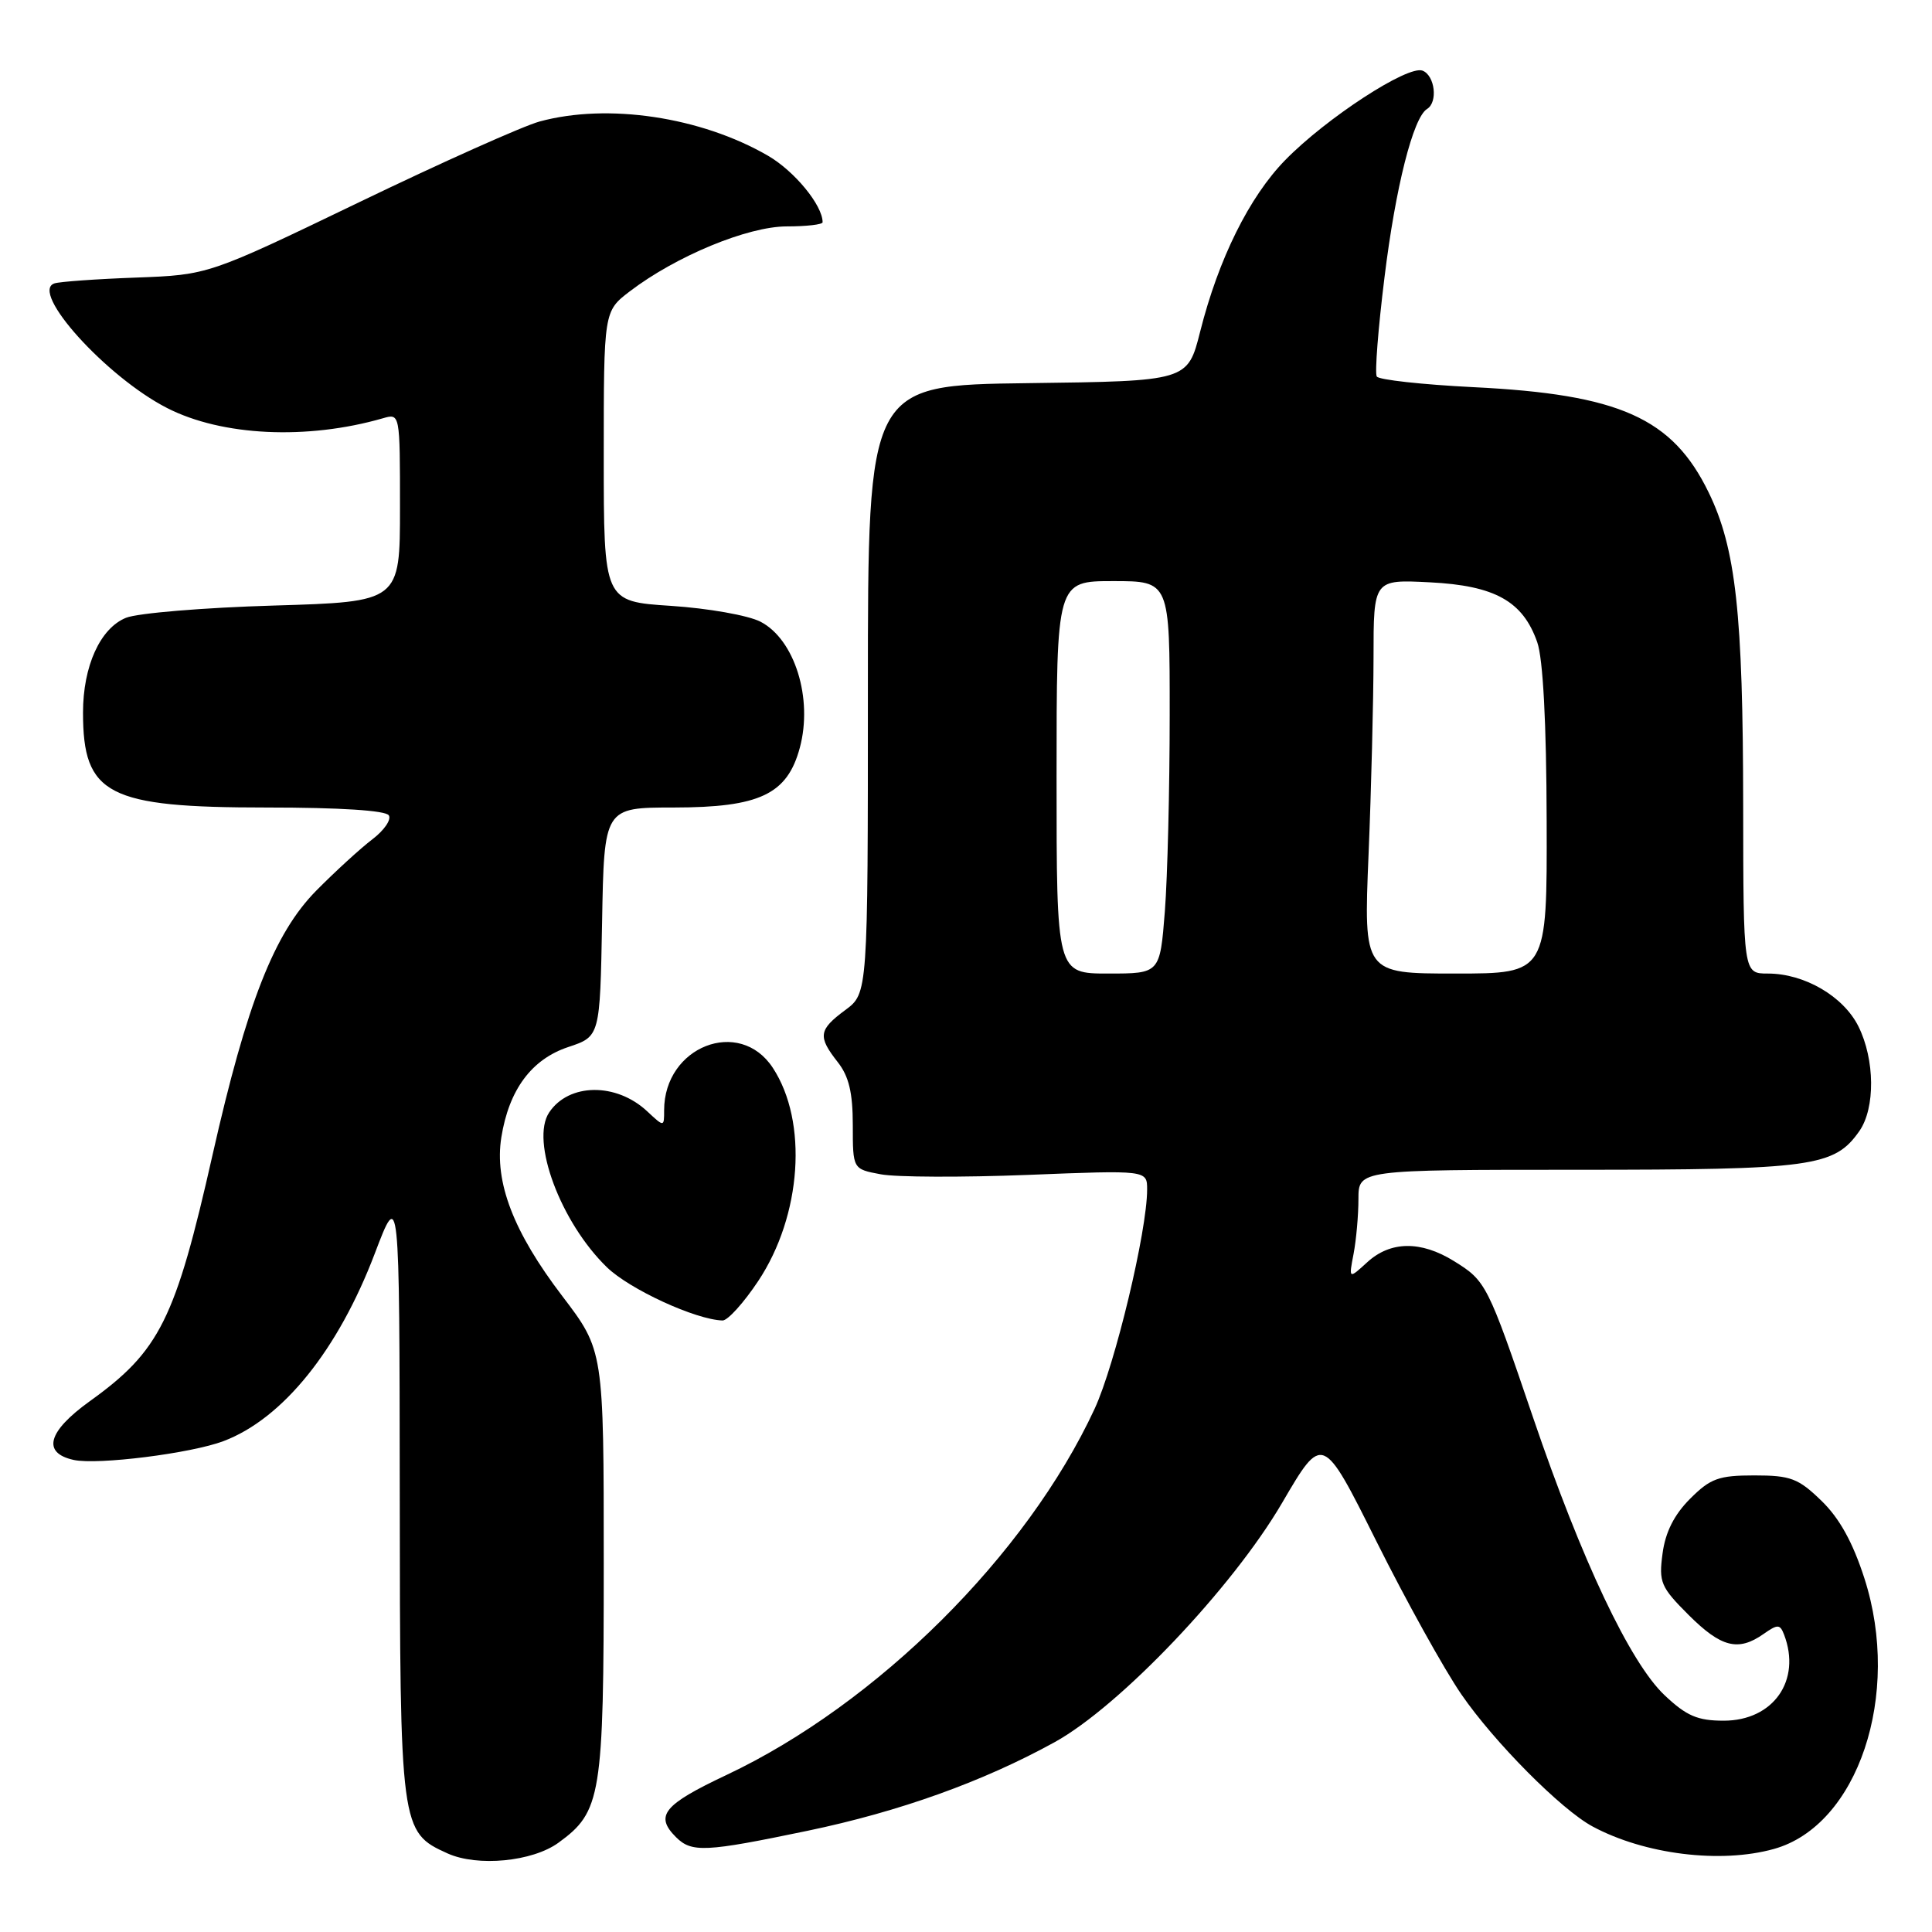 <?xml version="1.0" encoding="UTF-8" standalone="no"?>
<!DOCTYPE svg PUBLIC "-//W3C//DTD SVG 1.1//EN" "http://www.w3.org/Graphics/SVG/1.1/DTD/svg11.dtd" >
<svg xmlns="http://www.w3.org/2000/svg" xmlns:xlink="http://www.w3.org/1999/xlink" version="1.1" viewBox="0 0 256 256">
 <g >
 <path fill="currentColor"
d=" M 74.00 244.17 C 79.67 240.05 80.00 238.05 80.00 207.23 C 80.00 178.95 80.00 178.95 74.50 171.73 C 68.02 163.23 65.49 156.62 66.43 150.70 C 67.44 144.39 70.43 140.36 75.29 138.74 C 79.50 137.34 79.50 137.34 79.78 122.17 C 80.05 107.00 80.05 107.00 89.28 107.00 C 100.65 106.99 104.32 105.26 105.98 99.08 C 107.74 92.55 105.30 84.72 100.77 82.38 C 99.15 81.54 93.82 80.60 88.91 80.28 C 80.00 79.70 80.00 79.70 80.00 60.47 C 80.00 41.24 80.00 41.24 83.47 38.59 C 89.59 33.93 99.08 30.00 104.25 30.00 C 106.86 30.00 109.00 29.75 109.00 29.45 C 109.00 27.20 105.27 22.66 101.74 20.62 C 92.85 15.48 80.52 13.64 71.50 16.10 C 69.30 16.70 58.53 21.52 47.56 26.81 C 27.61 36.42 27.61 36.42 18.06 36.78 C 12.80 36.97 7.92 37.32 7.22 37.55 C 3.87 38.63 14.09 49.95 22.13 54.06 C 29.41 57.79 40.70 58.32 50.75 55.42 C 53.00 54.77 53.00 54.78 53.00 67.26 C 53.00 79.74 53.00 79.74 36.25 80.24 C 27.04 80.51 18.24 81.24 16.70 81.86 C 13.28 83.24 11.00 88.26 11.00 94.42 C 11.00 105.32 14.25 107.00 35.34 107.00 C 45.02 107.00 51.12 107.39 51.52 108.04 C 51.88 108.61 50.89 110.04 49.33 111.22 C 47.78 112.40 44.43 115.46 41.90 118.02 C 36.34 123.66 32.71 132.89 28.17 153.00 C 23.23 174.88 21.17 179.01 11.88 185.68 C 6.31 189.69 5.54 192.52 9.77 193.45 C 12.93 194.14 25.34 192.58 29.63 190.95 C 37.48 187.97 44.79 178.90 49.66 166.10 C 52.93 157.50 52.93 157.50 52.97 197.80 C 53.00 242.37 53.05 242.76 59.31 245.59 C 63.28 247.38 70.55 246.68 74.00 244.17 Z  M 235.04 245.00 C 246.18 241.91 252.00 224.55 247.05 209.16 C 245.51 204.37 243.74 201.17 241.35 198.86 C 238.29 195.89 237.27 195.50 232.46 195.50 C 227.73 195.50 226.64 195.90 223.95 198.59 C 221.84 200.70 220.67 203.02 220.30 205.83 C 219.78 209.66 220.05 210.29 223.75 213.99 C 228.06 218.29 230.32 218.87 233.68 216.51 C 235.56 215.19 235.86 215.20 236.40 216.60 C 238.72 222.66 234.98 228.00 228.40 228.00 C 224.94 228.00 223.47 227.37 220.57 224.63 C 216.00 220.32 209.58 206.76 203.13 187.80 C 197.11 170.11 196.91 169.73 192.64 167.09 C 188.26 164.38 184.24 164.44 181.17 167.25 C 178.71 169.50 178.71 169.50 179.36 166.12 C 179.71 164.27 180.00 161.01 180.00 158.88 C 180.00 155.00 180.00 155.00 209.03 155.00 C 240.18 155.00 243.06 154.60 246.37 149.88 C 248.50 146.84 248.44 140.40 246.25 136.00 C 244.26 132.01 239.10 129.00 234.25 129.00 C 231.00 129.00 231.00 129.00 230.98 106.75 C 230.96 81.26 230.01 72.65 226.40 65.24 C 221.60 55.38 214.60 52.25 195.21 51.30 C 188.46 50.96 182.70 50.33 182.43 49.89 C 182.15 49.44 182.61 43.54 183.45 36.77 C 184.92 24.79 187.25 15.58 189.09 14.44 C 190.56 13.54 190.13 9.99 188.49 9.36 C 186.54 8.61 175.74 15.64 170.30 21.21 C 165.54 26.08 161.46 34.30 159.03 43.93 C 157.37 50.50 157.37 50.50 136.19 50.77 C 115.00 51.04 115.00 51.04 115.00 91.33 C 115.00 131.62 115.00 131.62 112.00 133.84 C 108.46 136.46 108.34 137.34 111.00 140.73 C 112.48 142.61 113.00 144.78 113.00 149.09 C 113.00 154.91 113.00 154.91 116.70 155.60 C 118.73 155.99 127.51 156.02 136.20 155.68 C 152.00 155.05 152.00 155.05 152.00 157.62 C 152.00 163.11 147.76 180.81 145.04 186.68 C 136.05 206.06 116.22 225.78 96.25 235.20 C 87.90 239.14 86.73 240.59 89.57 243.43 C 91.65 245.50 93.42 245.42 107.00 242.59 C 119.19 240.05 130.27 236.07 139.74 230.85 C 148.39 226.08 163.30 210.40 169.88 199.15 C 175.25 189.96 175.25 189.96 182.38 204.23 C 186.30 212.08 191.36 221.20 193.63 224.50 C 197.98 230.83 206.87 239.79 211.03 242.02 C 217.91 245.72 227.97 246.97 235.04 245.00 Z  M 100.47 169.74 C 106.23 161.06 107.09 148.64 102.40 141.49 C 97.99 134.76 88.00 138.66 88.00 147.12 C 88.00 149.35 88.00 149.35 85.75 147.25 C 81.65 143.42 75.37 143.50 72.77 147.40 C 70.25 151.16 74.29 161.98 80.42 167.92 C 83.44 170.85 92.19 174.87 95.74 174.97 C 96.42 174.99 98.55 172.63 100.47 169.74 Z  M 140.00 103.00 C 140.00 77.00 140.00 77.00 147.50 77.00 C 155.00 77.00 155.00 77.00 154.99 94.75 C 154.99 104.51 154.70 116.21 154.35 120.75 C 153.70 129.00 153.70 129.00 146.85 129.00 C 140.00 129.00 140.00 129.00 140.00 103.00 Z  M 181.34 113.25 C 181.70 104.59 181.99 92.84 182.00 87.14 C 182.00 76.78 182.00 76.78 189.45 77.16 C 198.08 77.59 201.79 79.66 203.69 85.09 C 204.46 87.28 204.91 95.77 204.94 108.75 C 205.00 129.00 205.00 129.00 192.84 129.00 C 180.69 129.00 180.69 129.00 181.34 113.25 Z "/>
</g>
</svg>